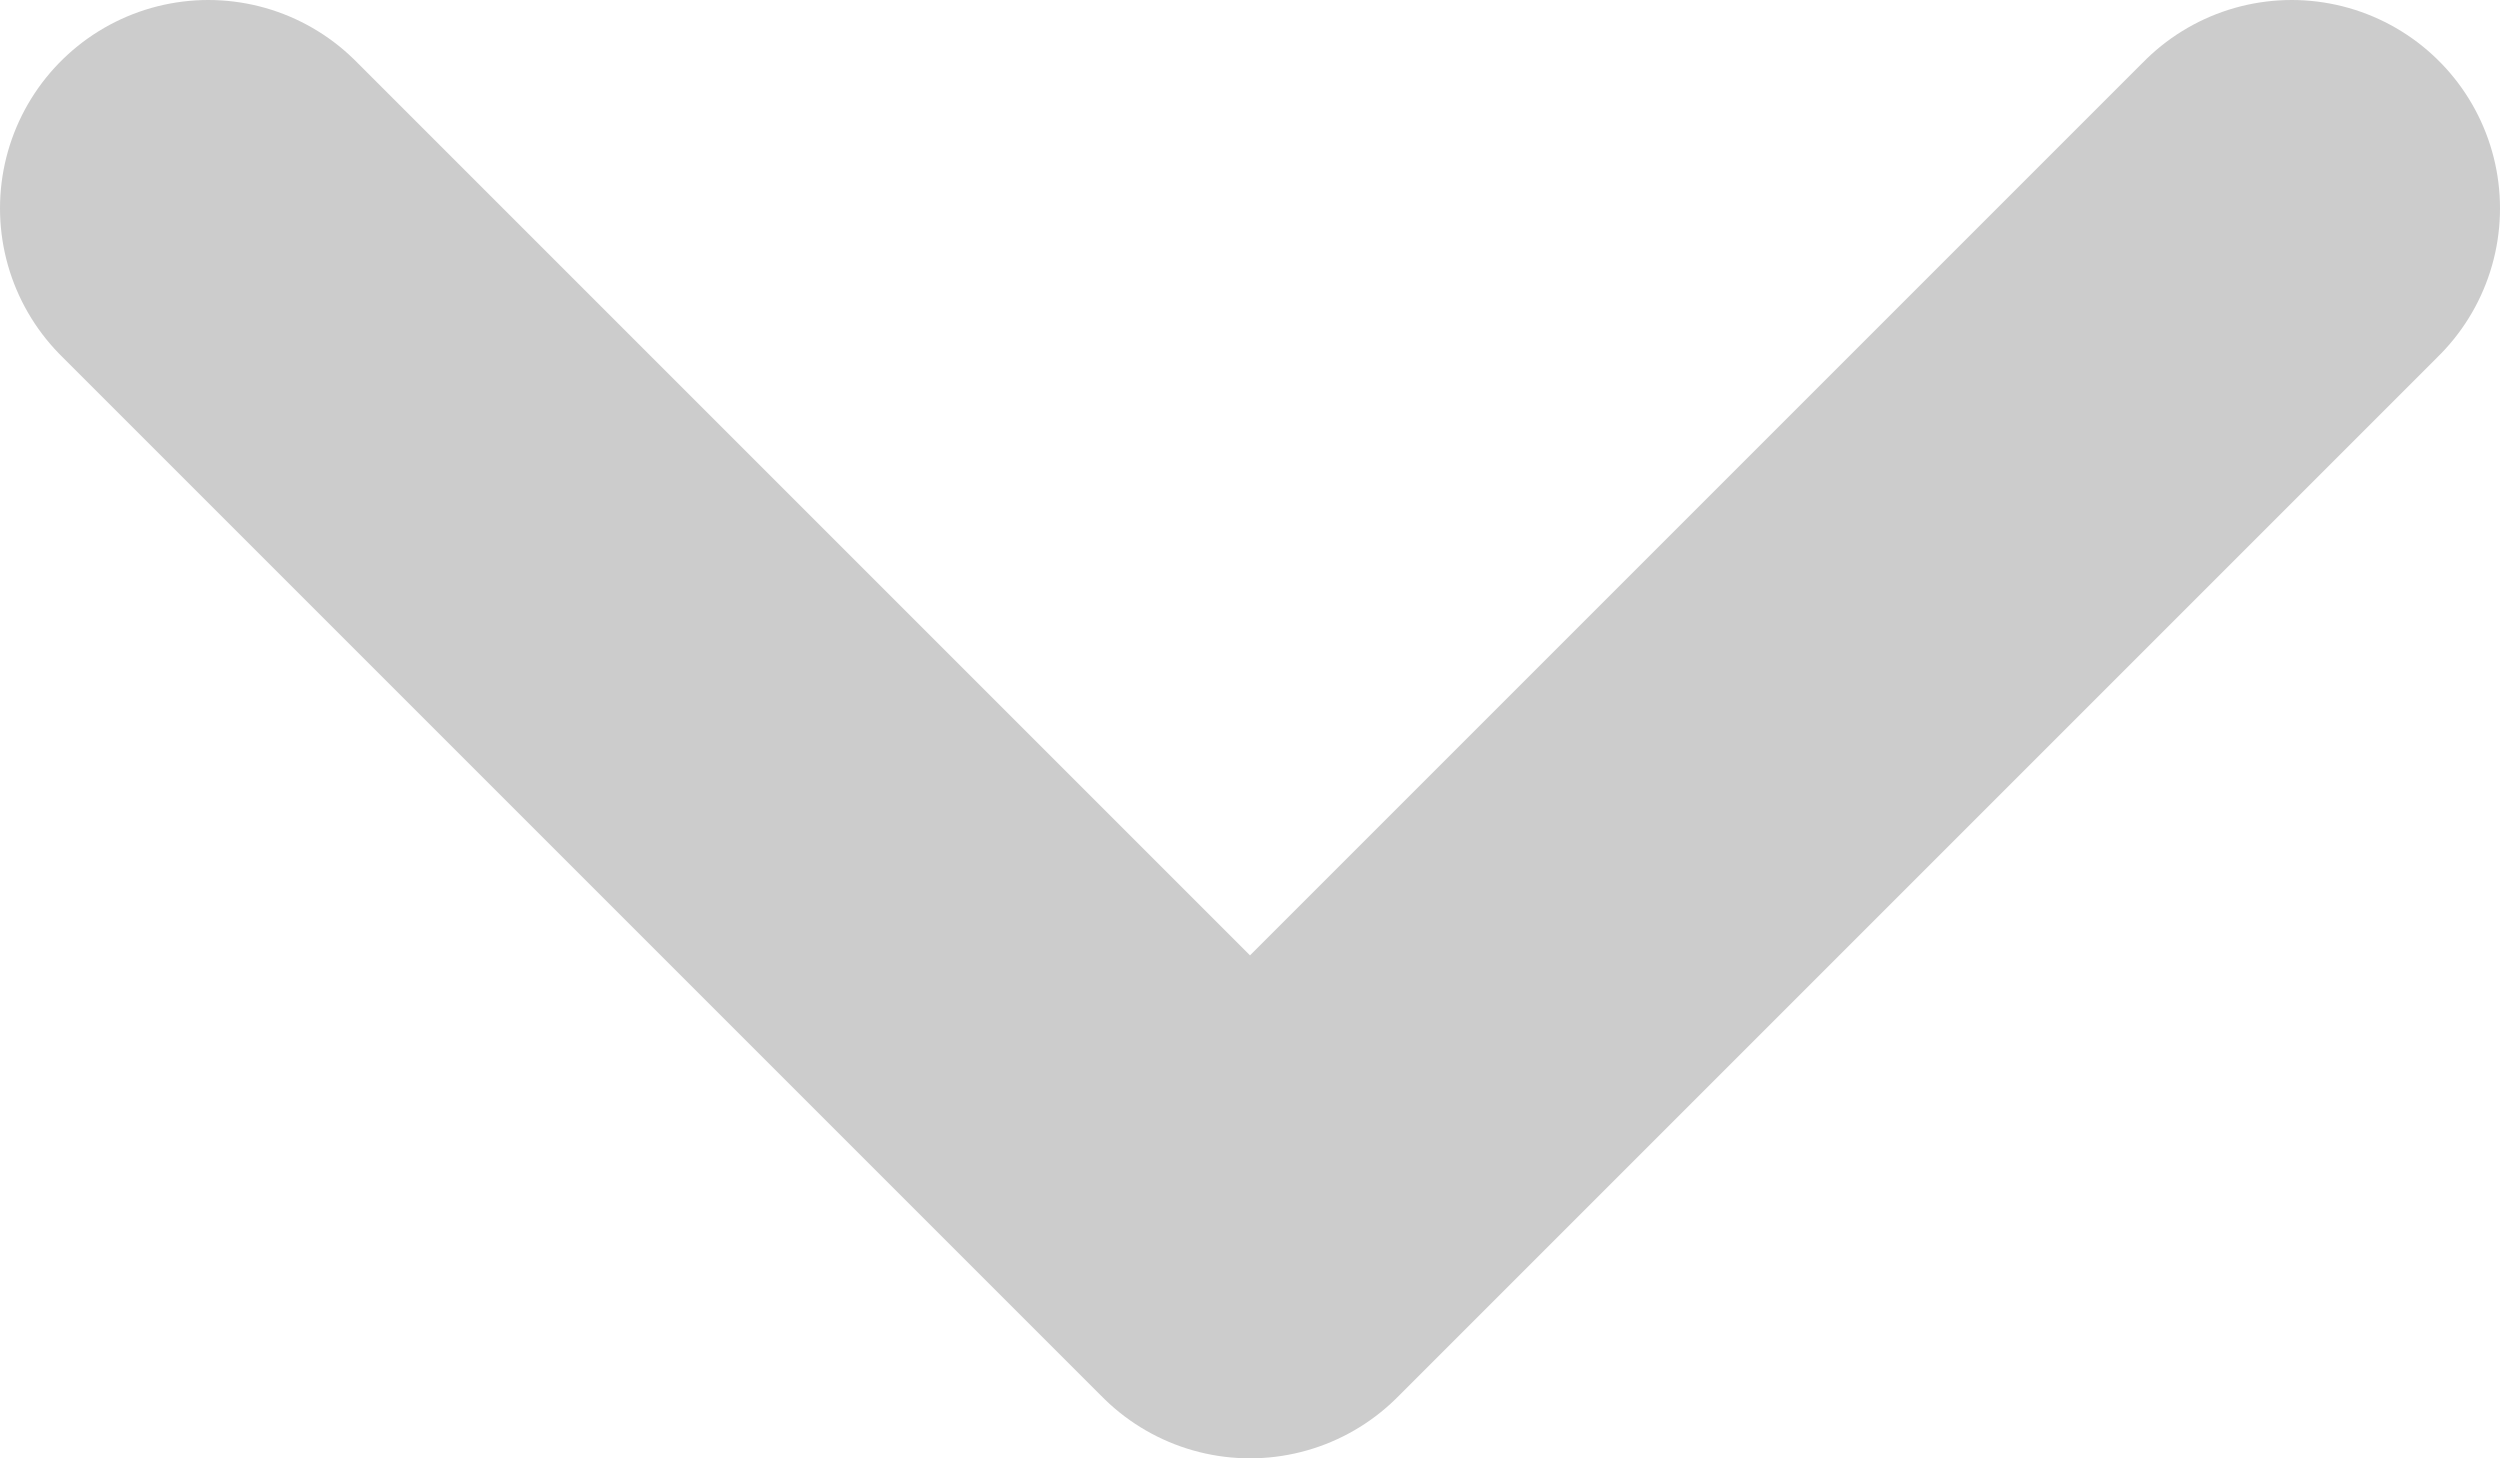 <svg width="24" height="14" viewBox="0 0 24 14" fill="none" xmlns="http://www.w3.org/2000/svg">
<path d="M2 2L12 12L22 2" stroke="#CCCCCC" stroke-width="4" stroke-linecap="round" stroke-linejoin="round"/>
</svg>
